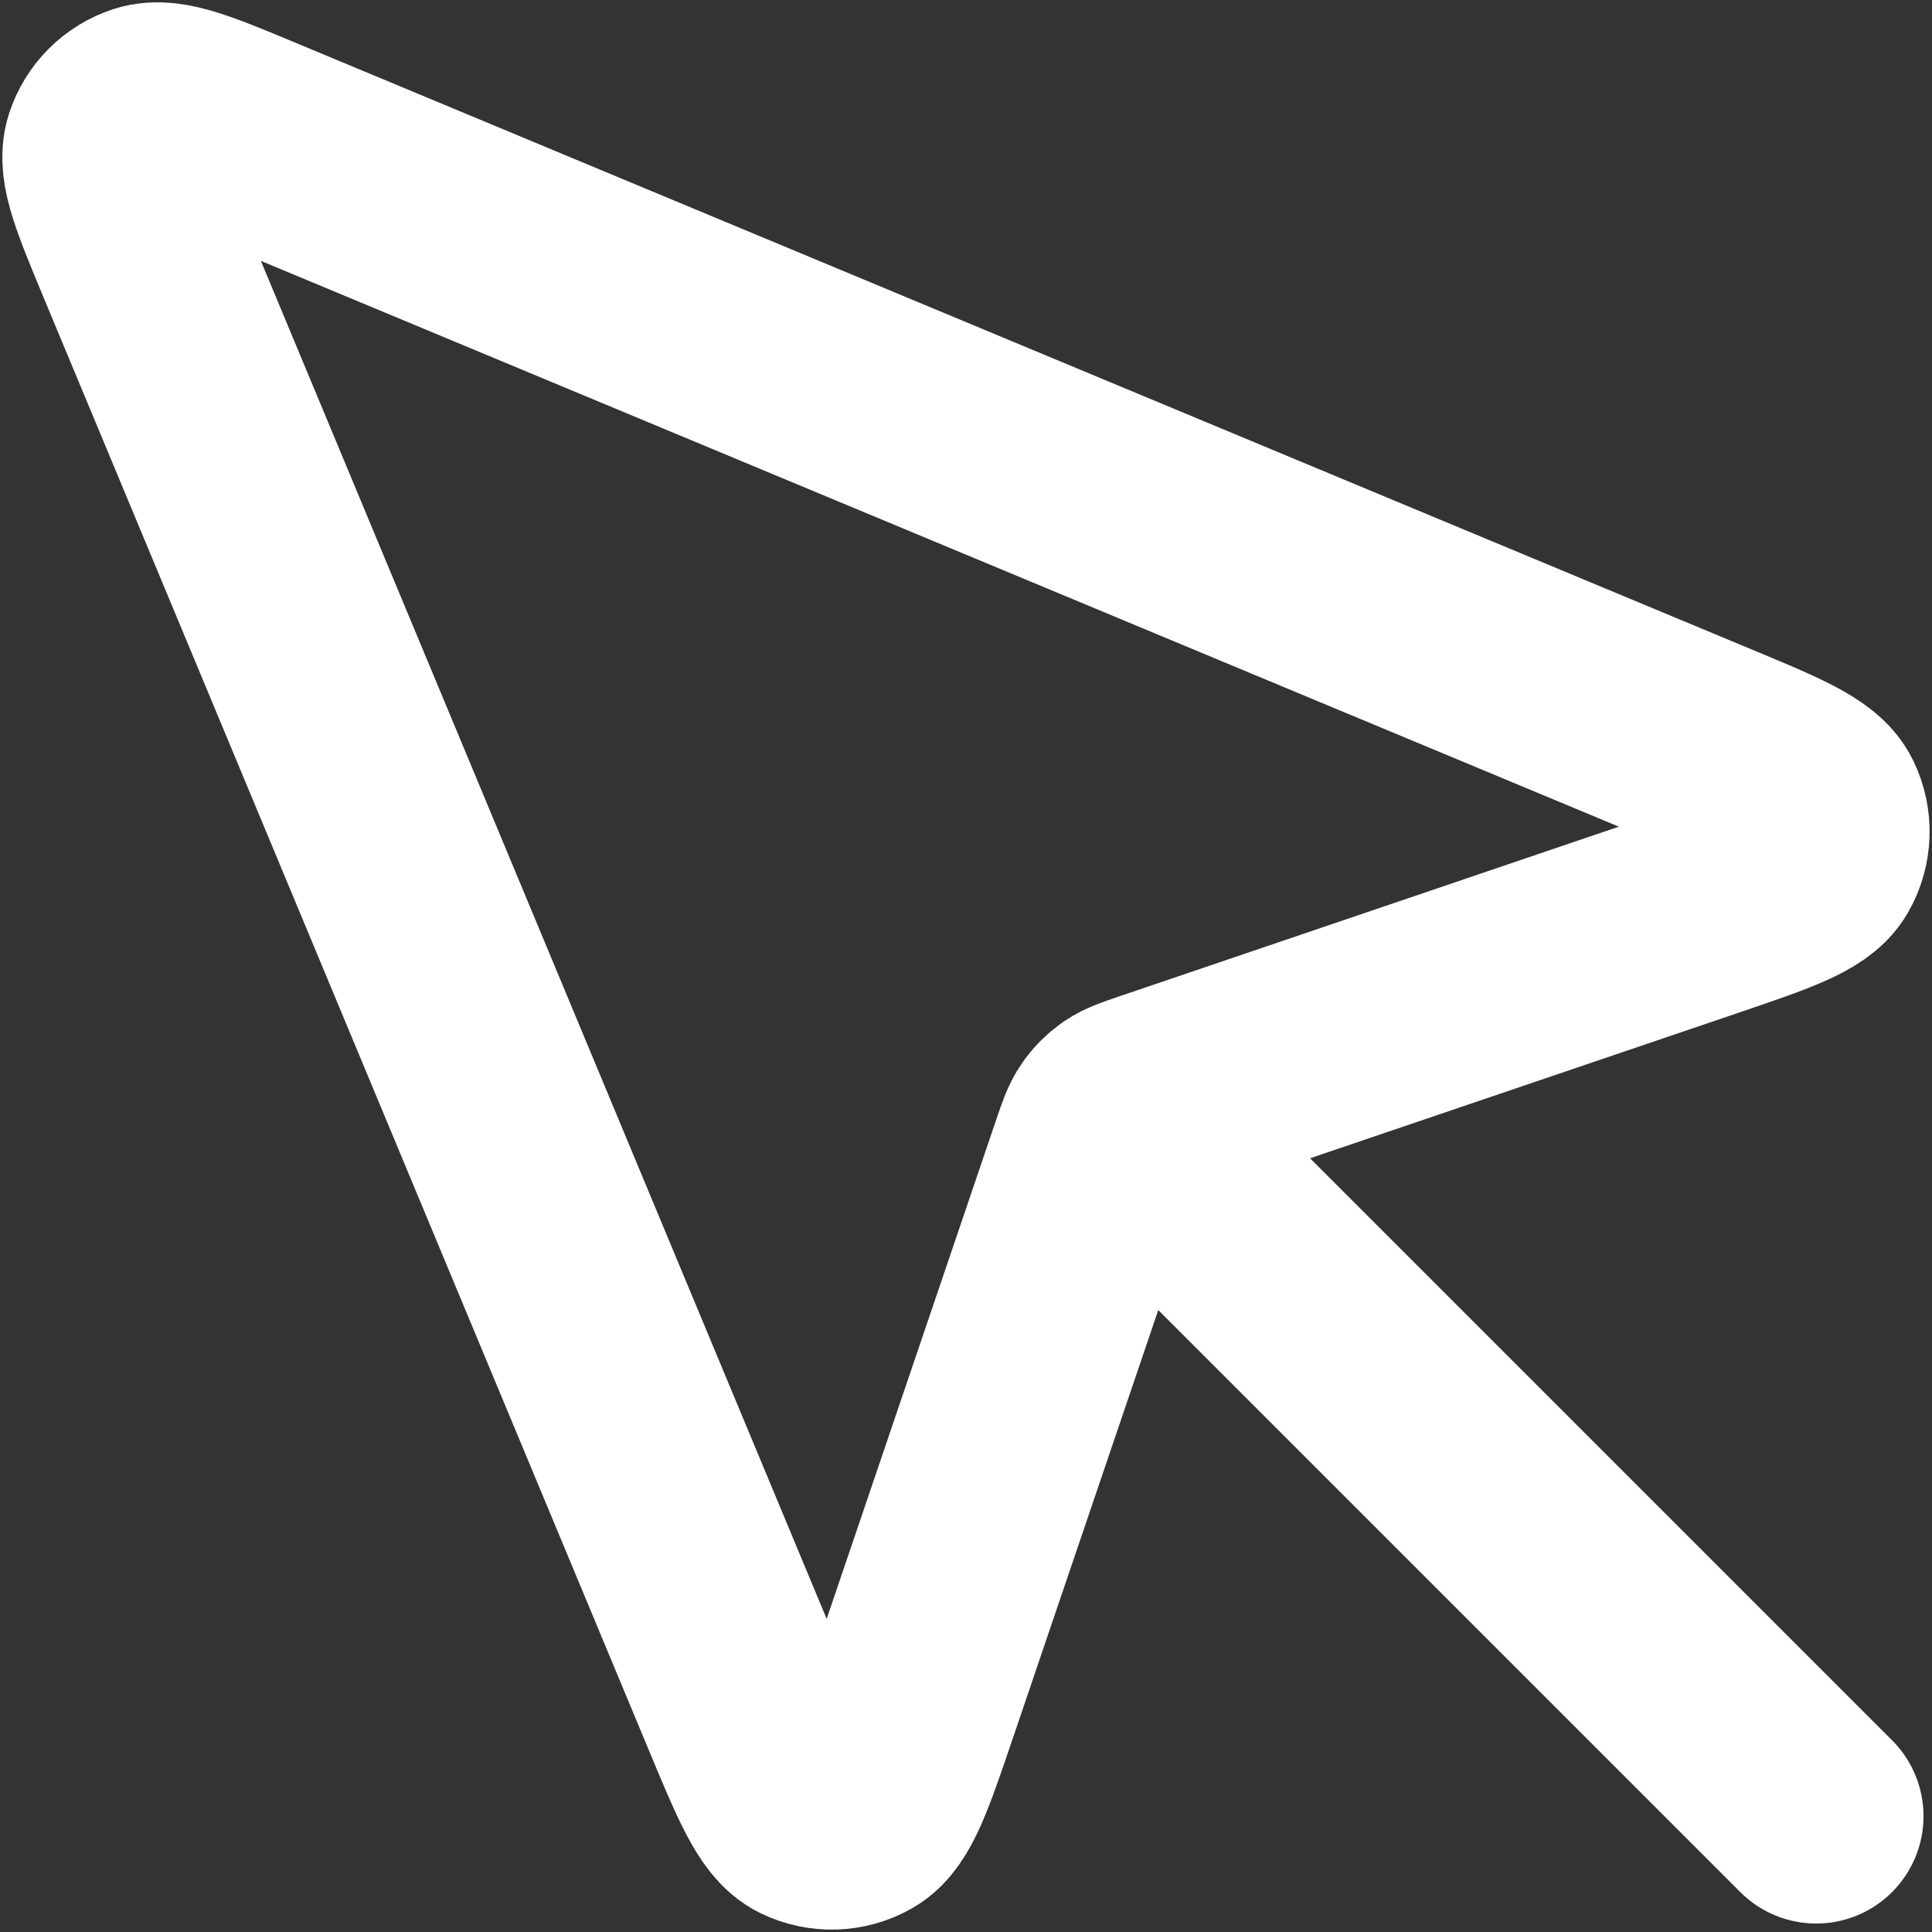 <svg width="18" height="18" viewBox="0 0 18 18" fill="none" xmlns="http://www.w3.org/2000/svg">
<rect x="0" y="0" width="18" height="18" fill="#333333" stroke="none"/>
<path d="M10.791 10.791L16.921 16.921M15.863 8.493L10.743 10.232C10.603 10.28 10.533 10.303 10.475 10.343C10.424 10.379 10.379 10.423 10.344 10.475C10.303 10.533 10.28 10.603 10.232 10.743L8.493 15.863C8.278 16.497 8.17 16.815 8.001 16.911C7.855 16.994 7.678 17 7.526 16.927C7.352 16.843 7.223 16.533 6.965 15.914L1.337 2.406C1.098 1.831 0.978 1.544 1.036 1.365C1.087 1.209 1.209 1.087 1.365 1.036C1.544 0.978 1.832 1.097 2.406 1.337L15.914 6.965C16.533 7.222 16.843 7.351 16.927 7.526C17 7.677 16.994 7.855 16.911 8.001C16.815 8.17 16.498 8.277 15.863 8.493Z" stroke="white" stroke-width="2" stroke-linecap="round" stroke-linejoin="round"/>
</svg>
